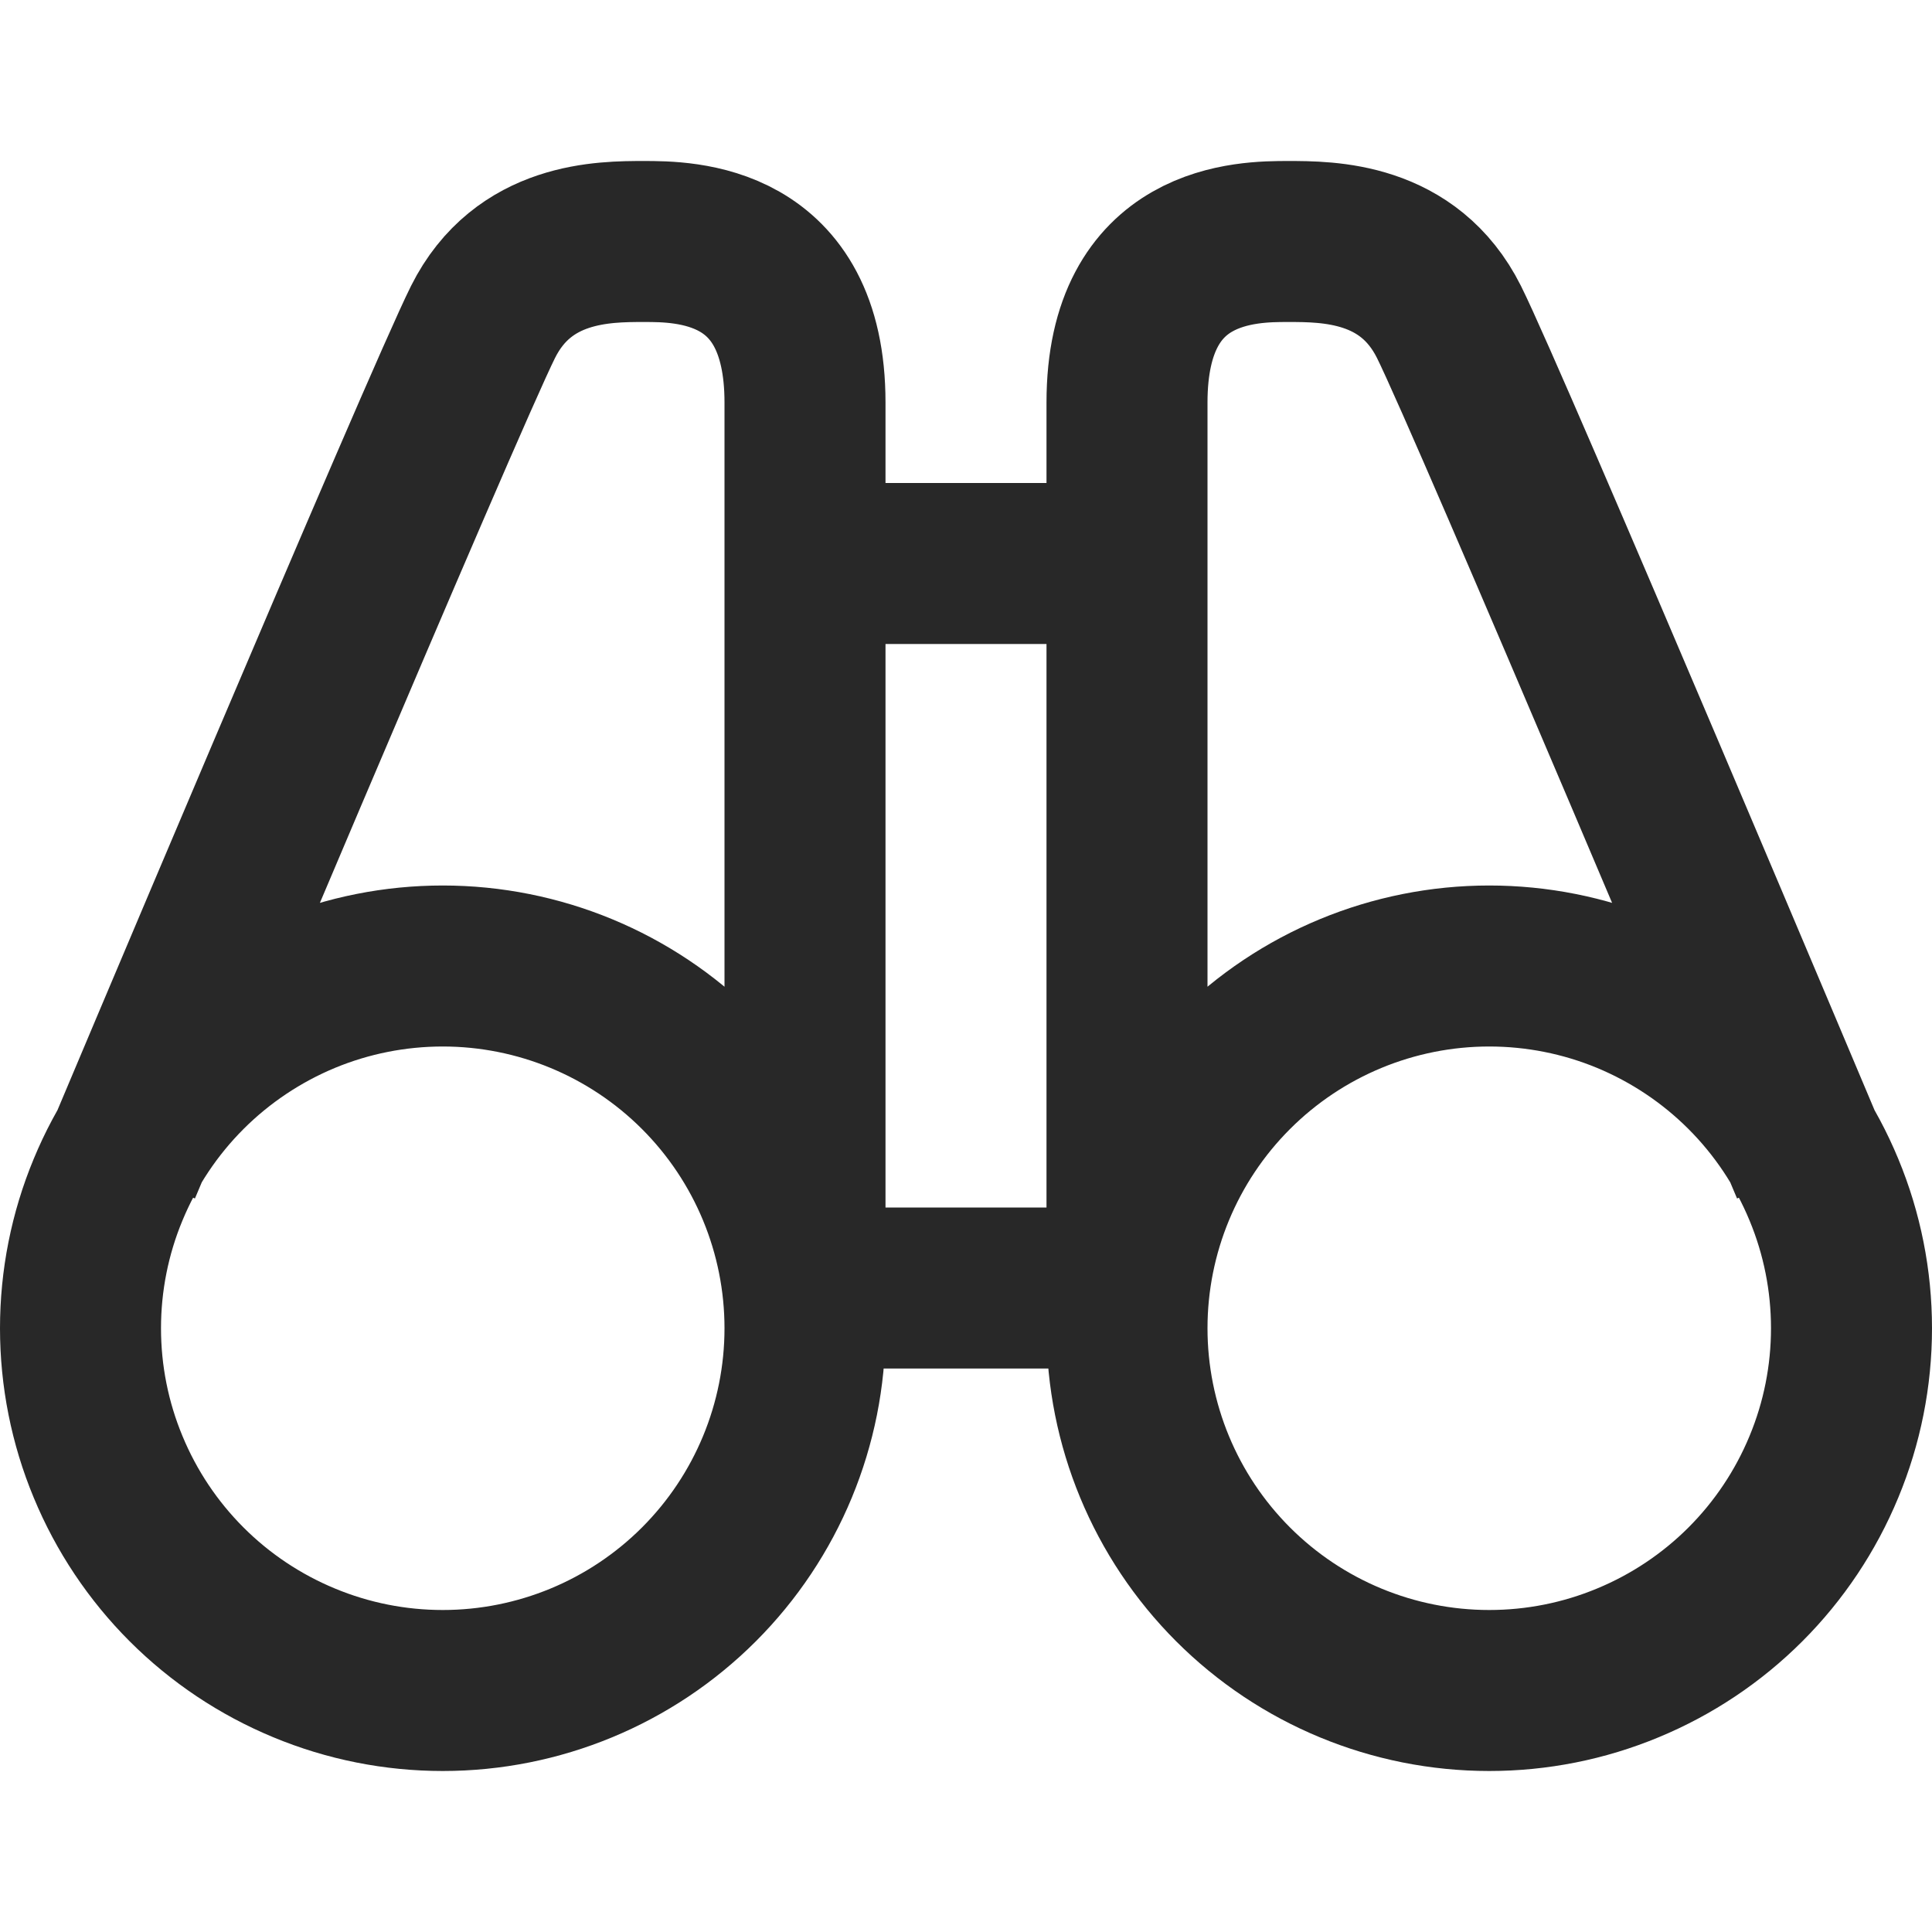 <svg width="24" height="24" viewBox="0 0 24 24" fill="none" xmlns="http://www.w3.org/2000/svg">
<path d="M10 7H14M1.5 14.5C1.5 14.5 5.5 5 6 4C6.5 3 7.5 3 8 3C8.5 3 10 3 10 5V16H14V5C14 3 15.5 3 16 3C16.5 3 17.5 3 18 4C18.5 5 22.5 14.5 22.5 14.5M18.5 21C19.091 21 19.676 20.884 20.222 20.657C20.768 20.431 21.264 20.1 21.682 19.682C22.1 19.264 22.431 18.768 22.657 18.222C22.884 17.676 23 17.091 23 16.5C23 15.909 22.884 15.324 22.657 14.778C22.431 14.232 22.1 13.736 21.682 13.318C21.264 12.9 20.768 12.569 20.222 12.342C19.676 12.116 19.091 12 18.5 12C17.306 12 16.162 12.474 15.318 13.318C14.474 14.162 14 15.306 14 16.5C14 17.694 14.474 18.838 15.318 19.682C16.162 20.526 17.306 21 18.5 21ZM5.5 21C4.909 21 4.324 20.884 3.778 20.657C3.232 20.431 2.736 20.1 2.318 19.682C1.9 19.264 1.569 18.768 1.343 18.222C1.116 17.676 1 17.091 1 16.5C1 15.909 1.116 15.324 1.343 14.778C1.569 14.232 1.9 13.736 2.318 13.318C2.736 12.9 3.232 12.569 3.778 12.342C4.324 12.116 4.909 12 5.5 12C6.693 12 7.838 12.474 8.682 13.318C9.526 14.162 10 15.306 10 16.5C10 17.694 9.526 18.838 8.682 19.682C7.838 20.526 6.693 21 5.5 21Z" stroke="#282828" stroke-width="2"/>
</svg>
